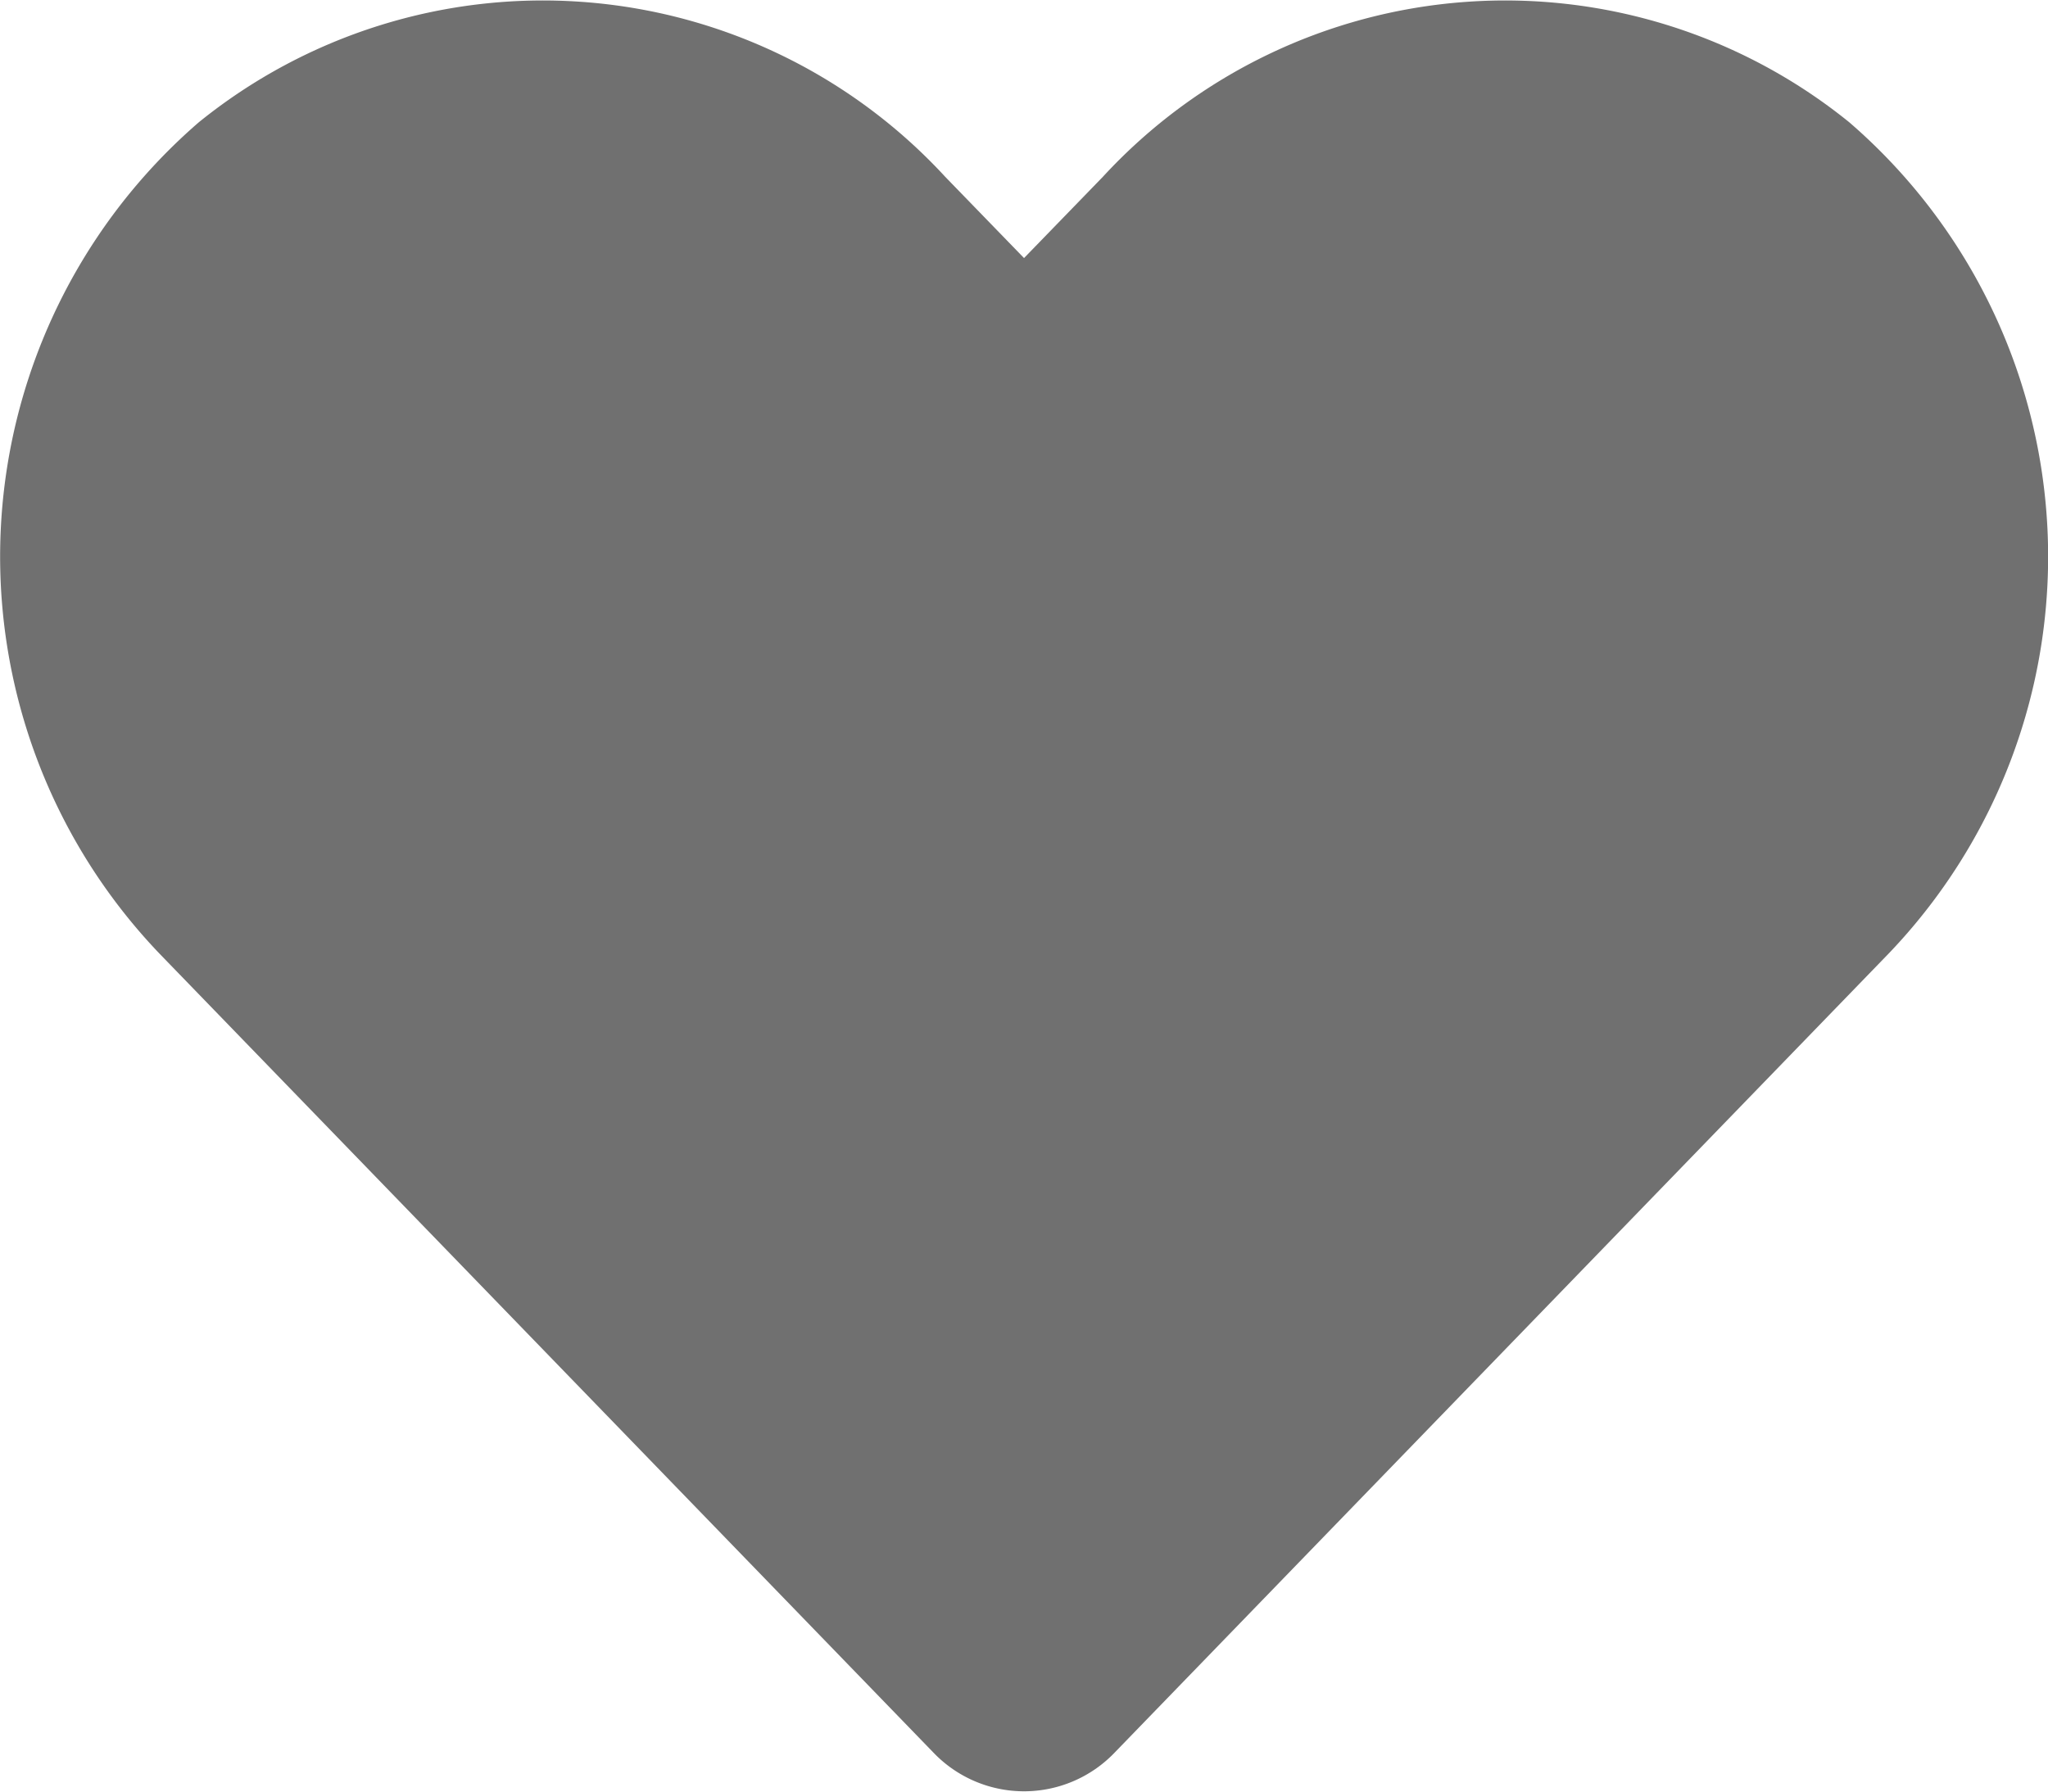 <svg xmlns="http://www.w3.org/2000/svg" width="26.001" height="22.751" viewBox="0 0 26.001 22.751">
  <path id="Icon_awesome-heart" data-name="Icon awesome-heart" d="M23.476,3.8A6.944,6.944,0,0,0,14,4.494L13,5.525,12,4.494A6.944,6.944,0,0,0,2.524,3.8a7.292,7.292,0,0,0-.5,10.558l9.826,10.146a1.592,1.592,0,0,0,2.3,0l9.826-10.146a7.287,7.287,0,0,0-.5-10.558Z" transform="translate(0.001 -2.248)" fill="#707070"/>
</svg>
